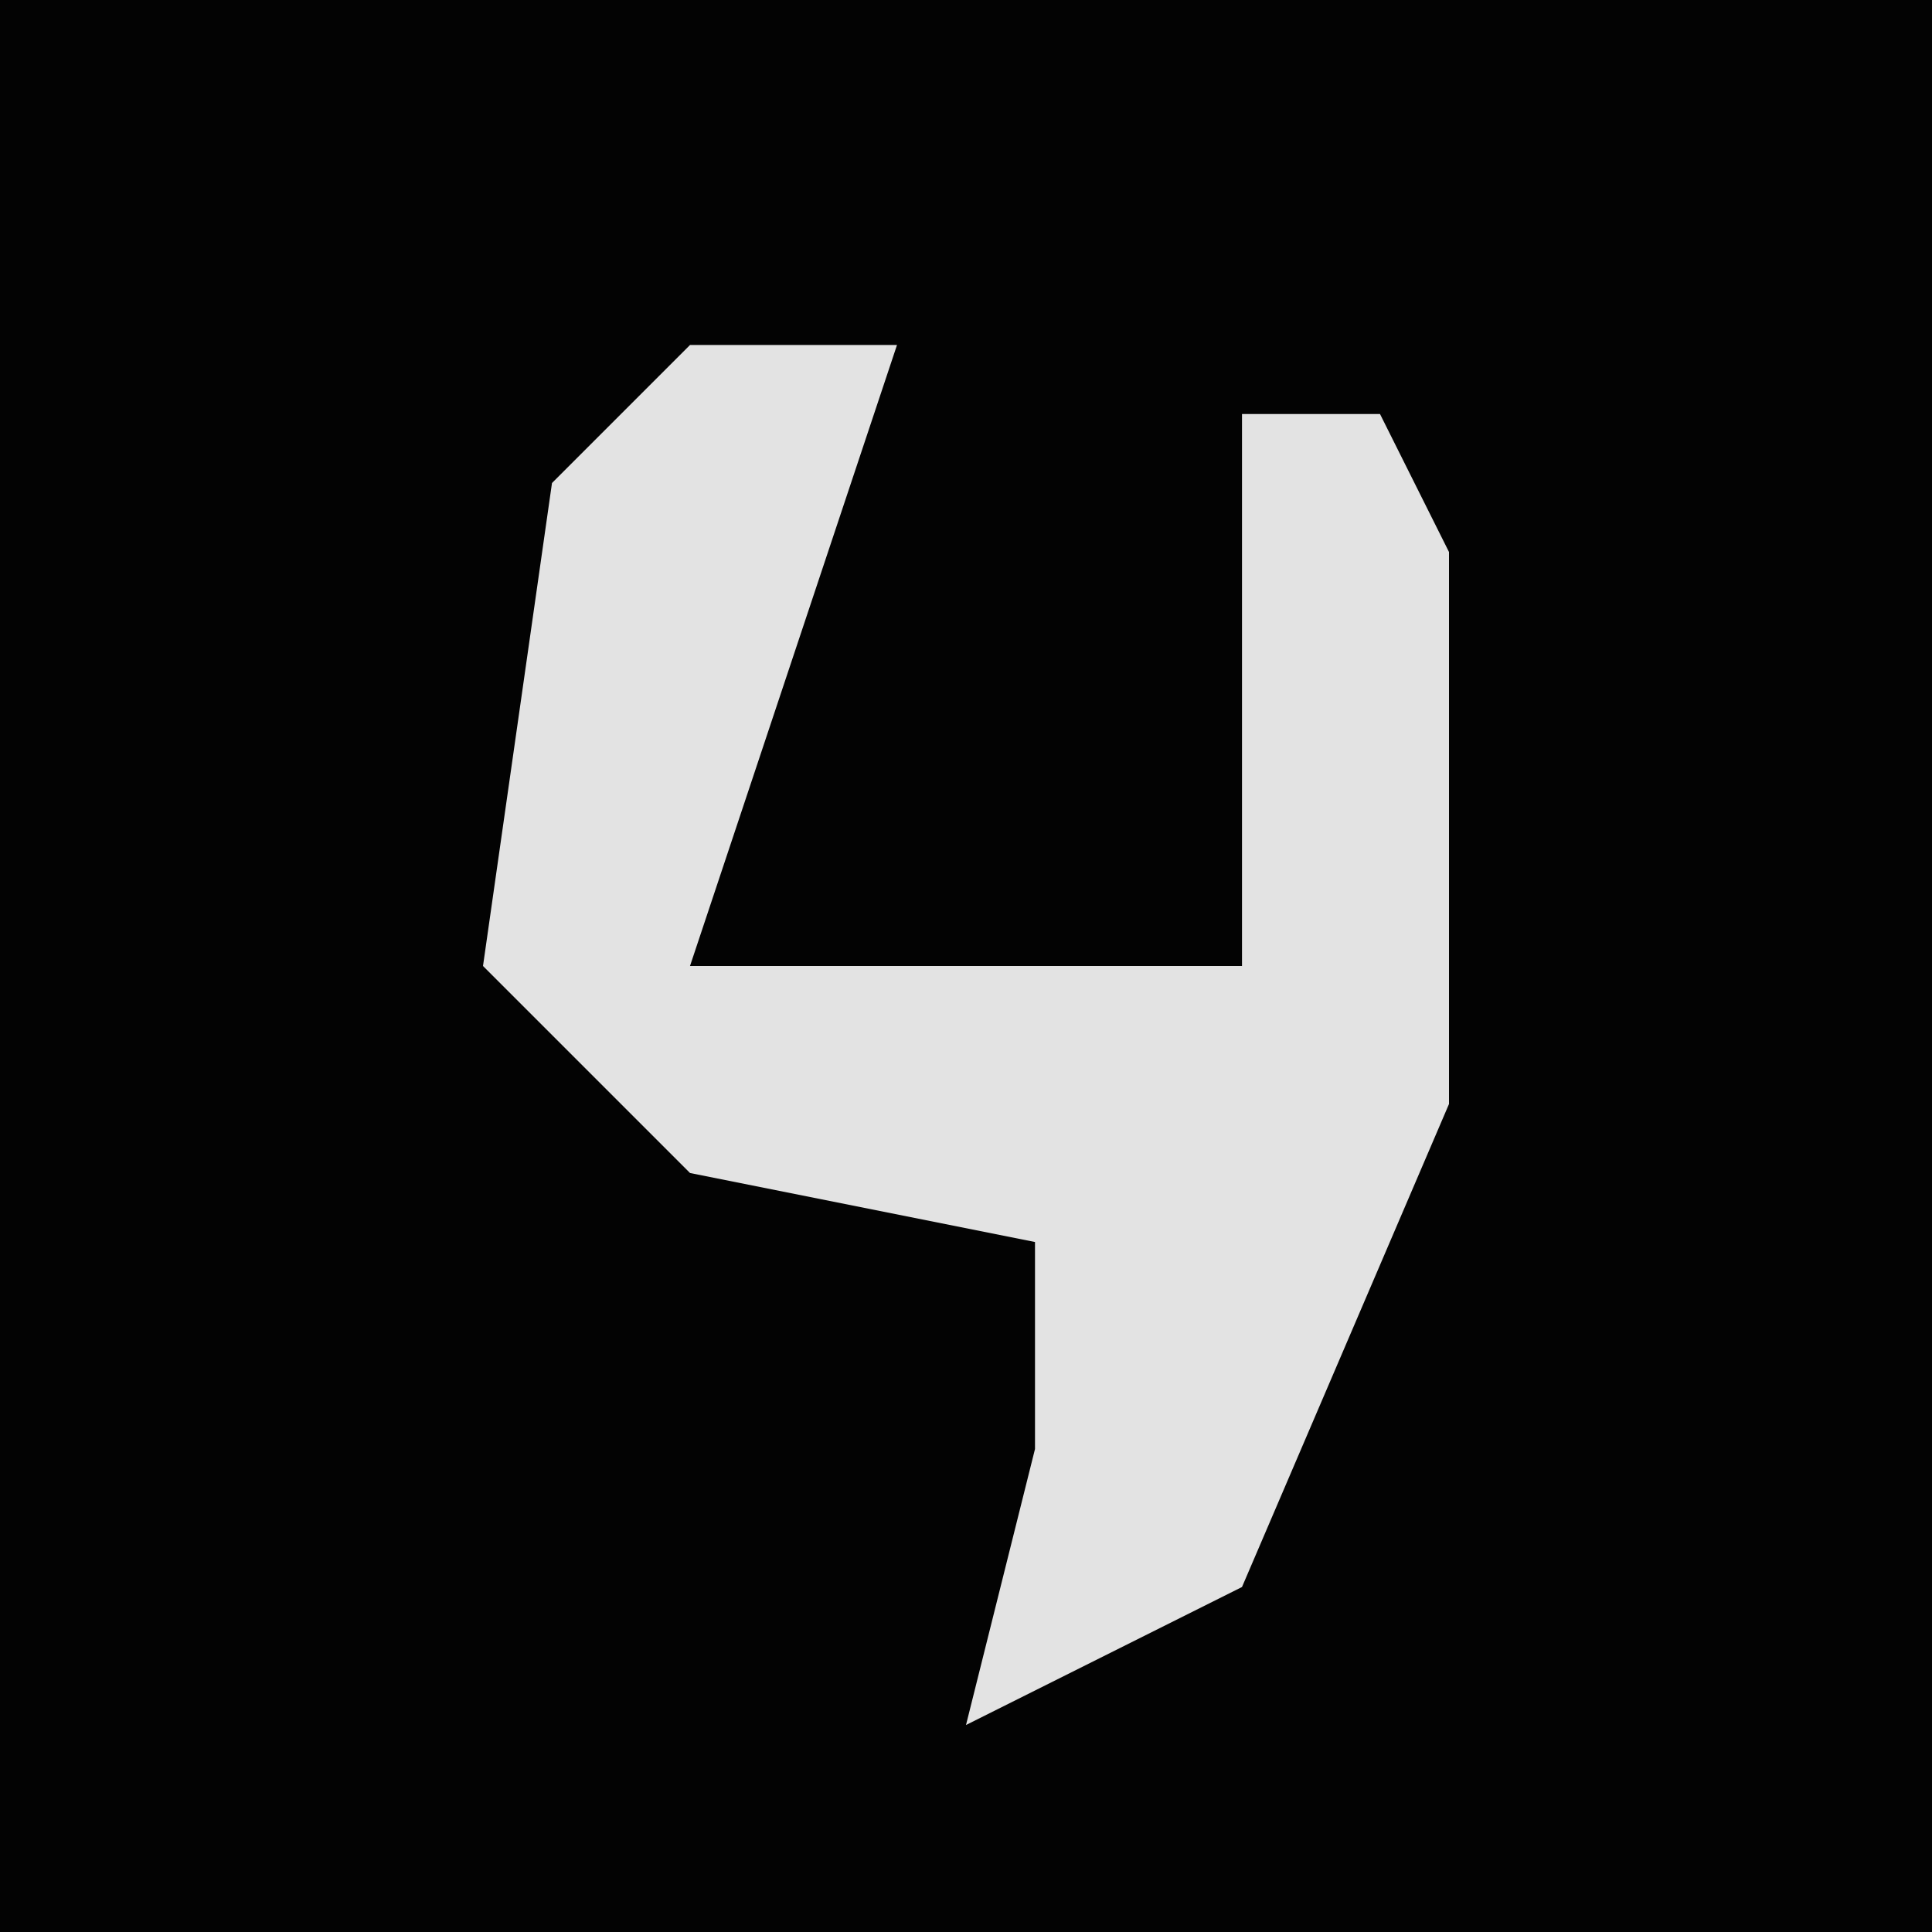 <?xml version="1.0" encoding="UTF-8"?>
<svg version="1.1" xmlns="http://www.w3.org/2000/svg" width="28" height="28">
<path d="M0,0 L28,0 L28,28 L0,28 Z " fill="#030303" transform="translate(0,0)"/>
<path d="M0,0 L3,0 L0,9 L8,9 L8,1 L10,1 L11,3 L11,11 L8,18 L4,20 L5,16 L5,13 L0,12 L-3,9 L-2,2 Z " fill="#E3E3E3" transform="translate(10,5)"/>
</svg>
